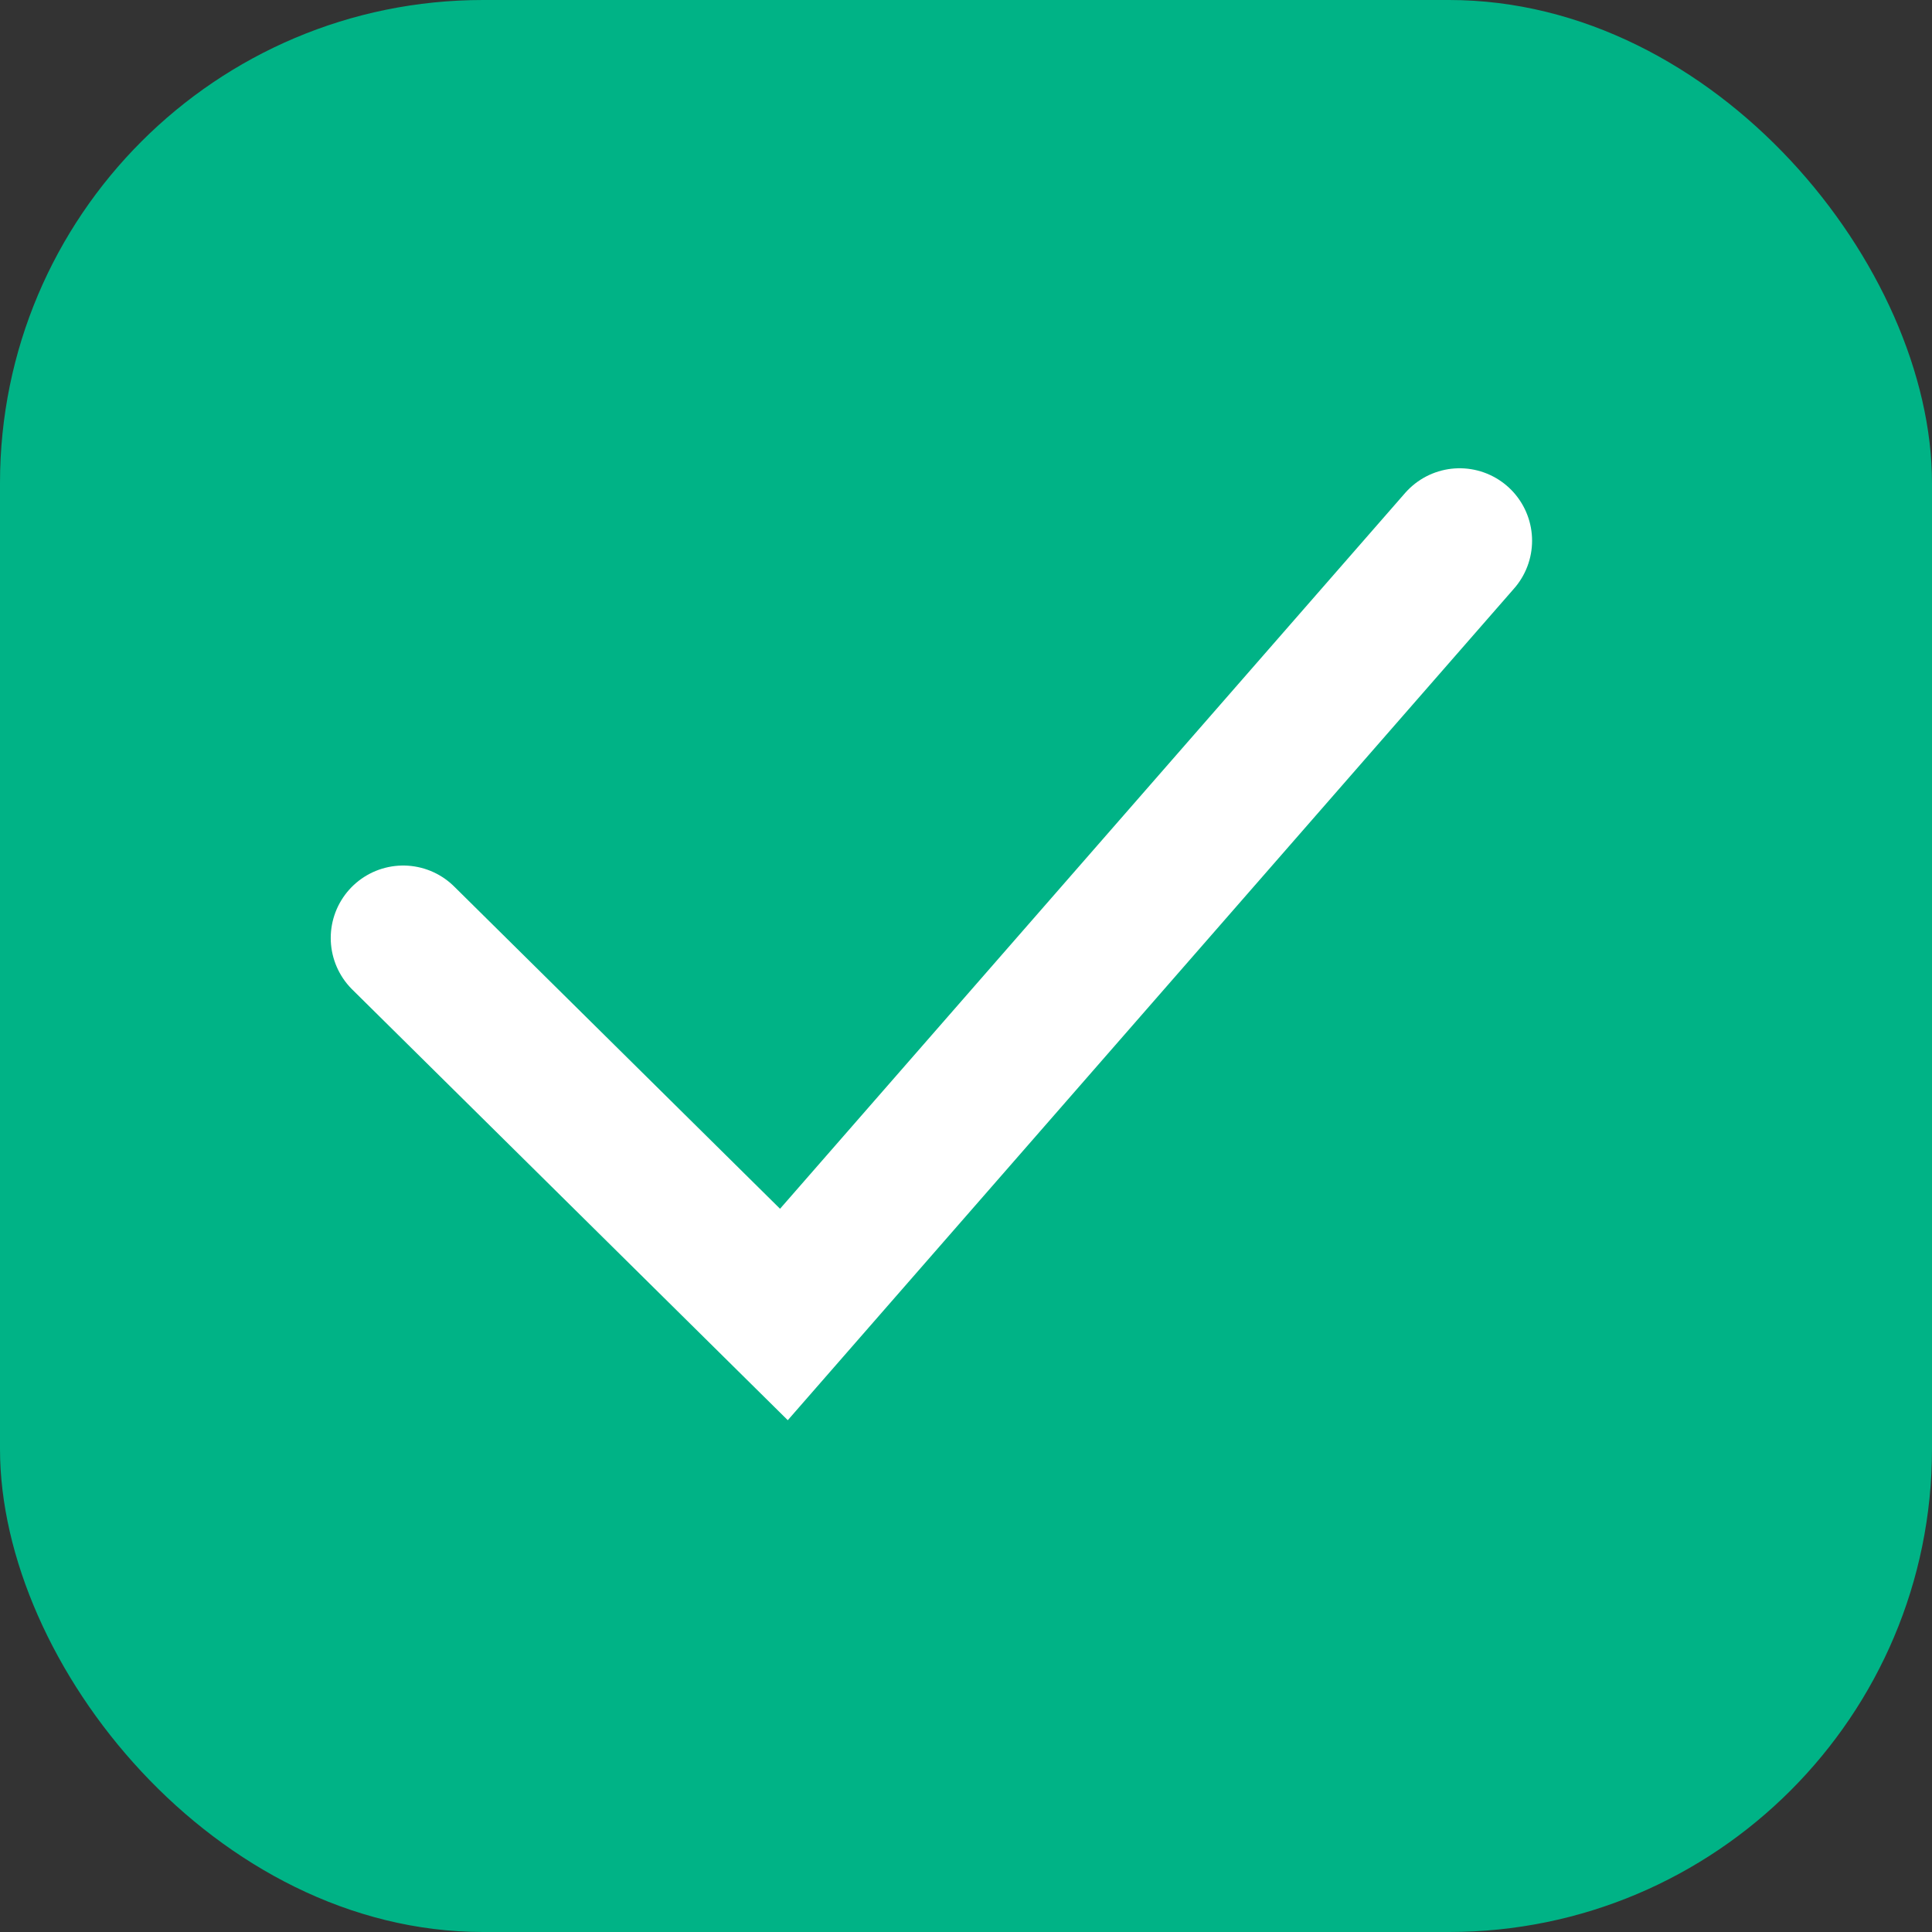 <svg width="16" height="16" viewBox="0 0 16 16" fill="none" xmlns="http://www.w3.org/2000/svg">
<rect x="0" y="0" width="16" height="16" fill="#333333" stroke="none"/>
<g clip-path="url(#clip0_1049_4904)">
<rect width="16" height="16" rx="4" fill="#00B386"/>
<path d="M12.088 4.478L6.492 10.886L3.339 7.768" stroke="white" stroke-width="1.2" stroke-linecap="round"/>
</g>
<defs>
<clipPath id="clip0_1049_4904">
<rect width="16" height="16" fill="white"/>
</clipPath>
</defs>
</svg>
